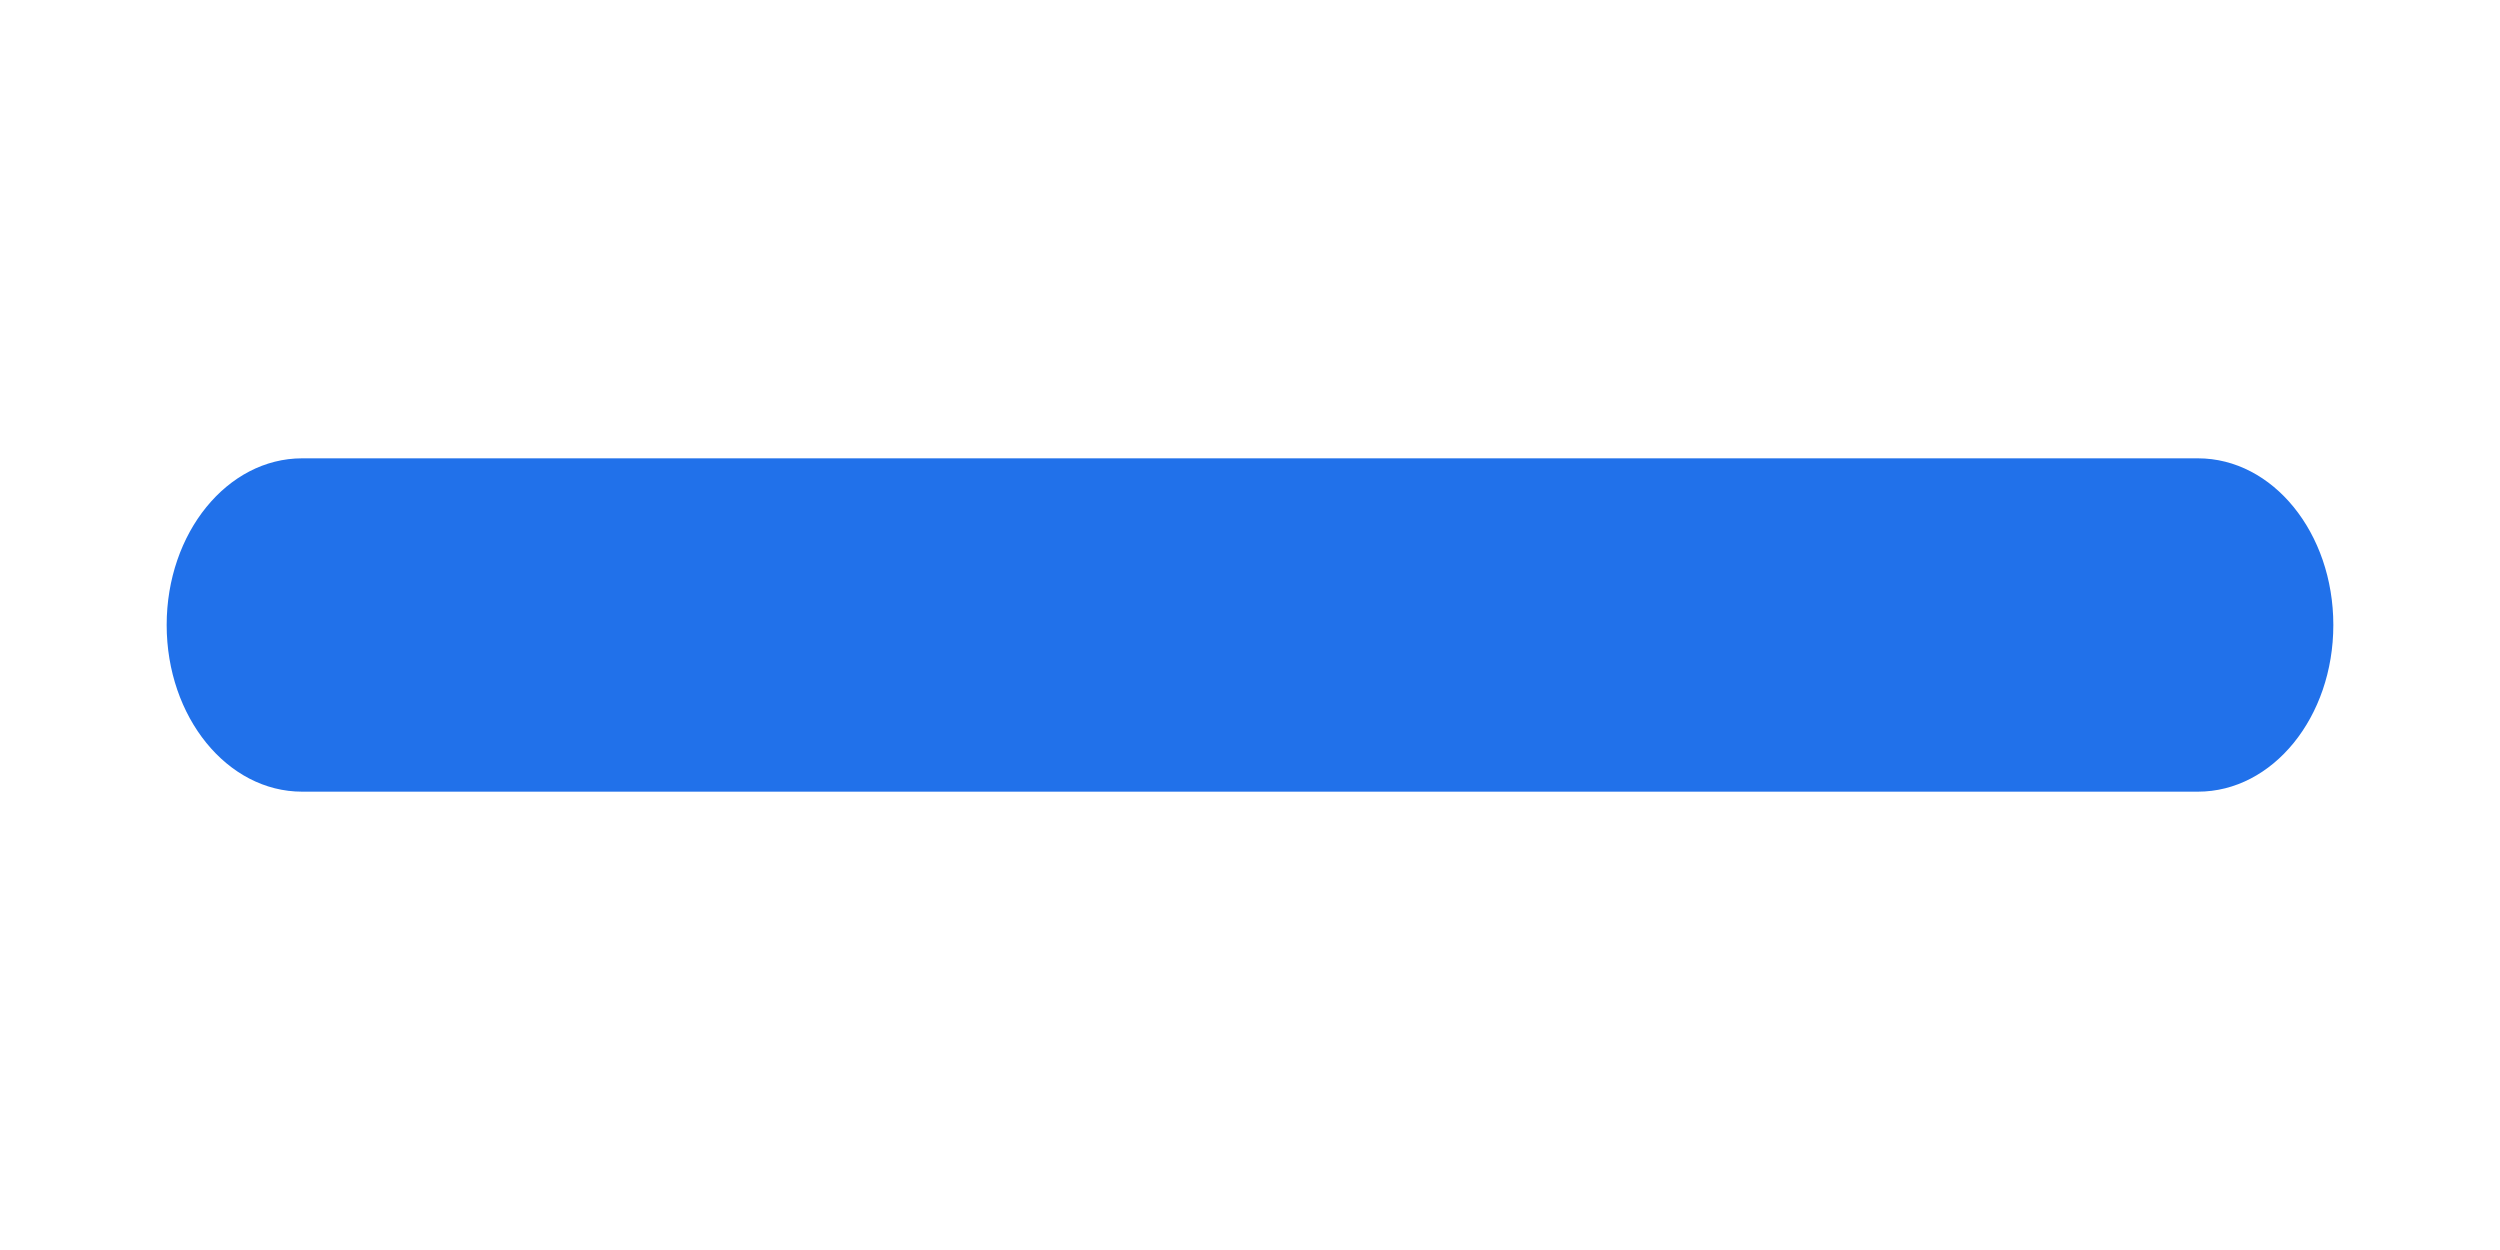 <svg xmlns="http://www.w3.org/2000/svg" xmlns:xlink="http://www.w3.org/1999/xlink" width="60" height="30" viewBox="0 0 60 30"><defs><clipPath id="a"><path d="M48.75,8H3.25C1.456,8,0,6.212,0,4S1.456,0,3.25,0h45.5C50.547,0,52,1.788,52,4s-1.453,4-3.25,4" fill="#2171ea"/></clipPath></defs><g transform="translate(4 11)"><path d="M48.75,8H3.25C1.456,8,0,6.212,0,4S1.456,0,3.25,0h45.5C50.547,0,52,1.788,52,4s-1.453,4-3.25,4" fill="#2171ea"/></g></svg>